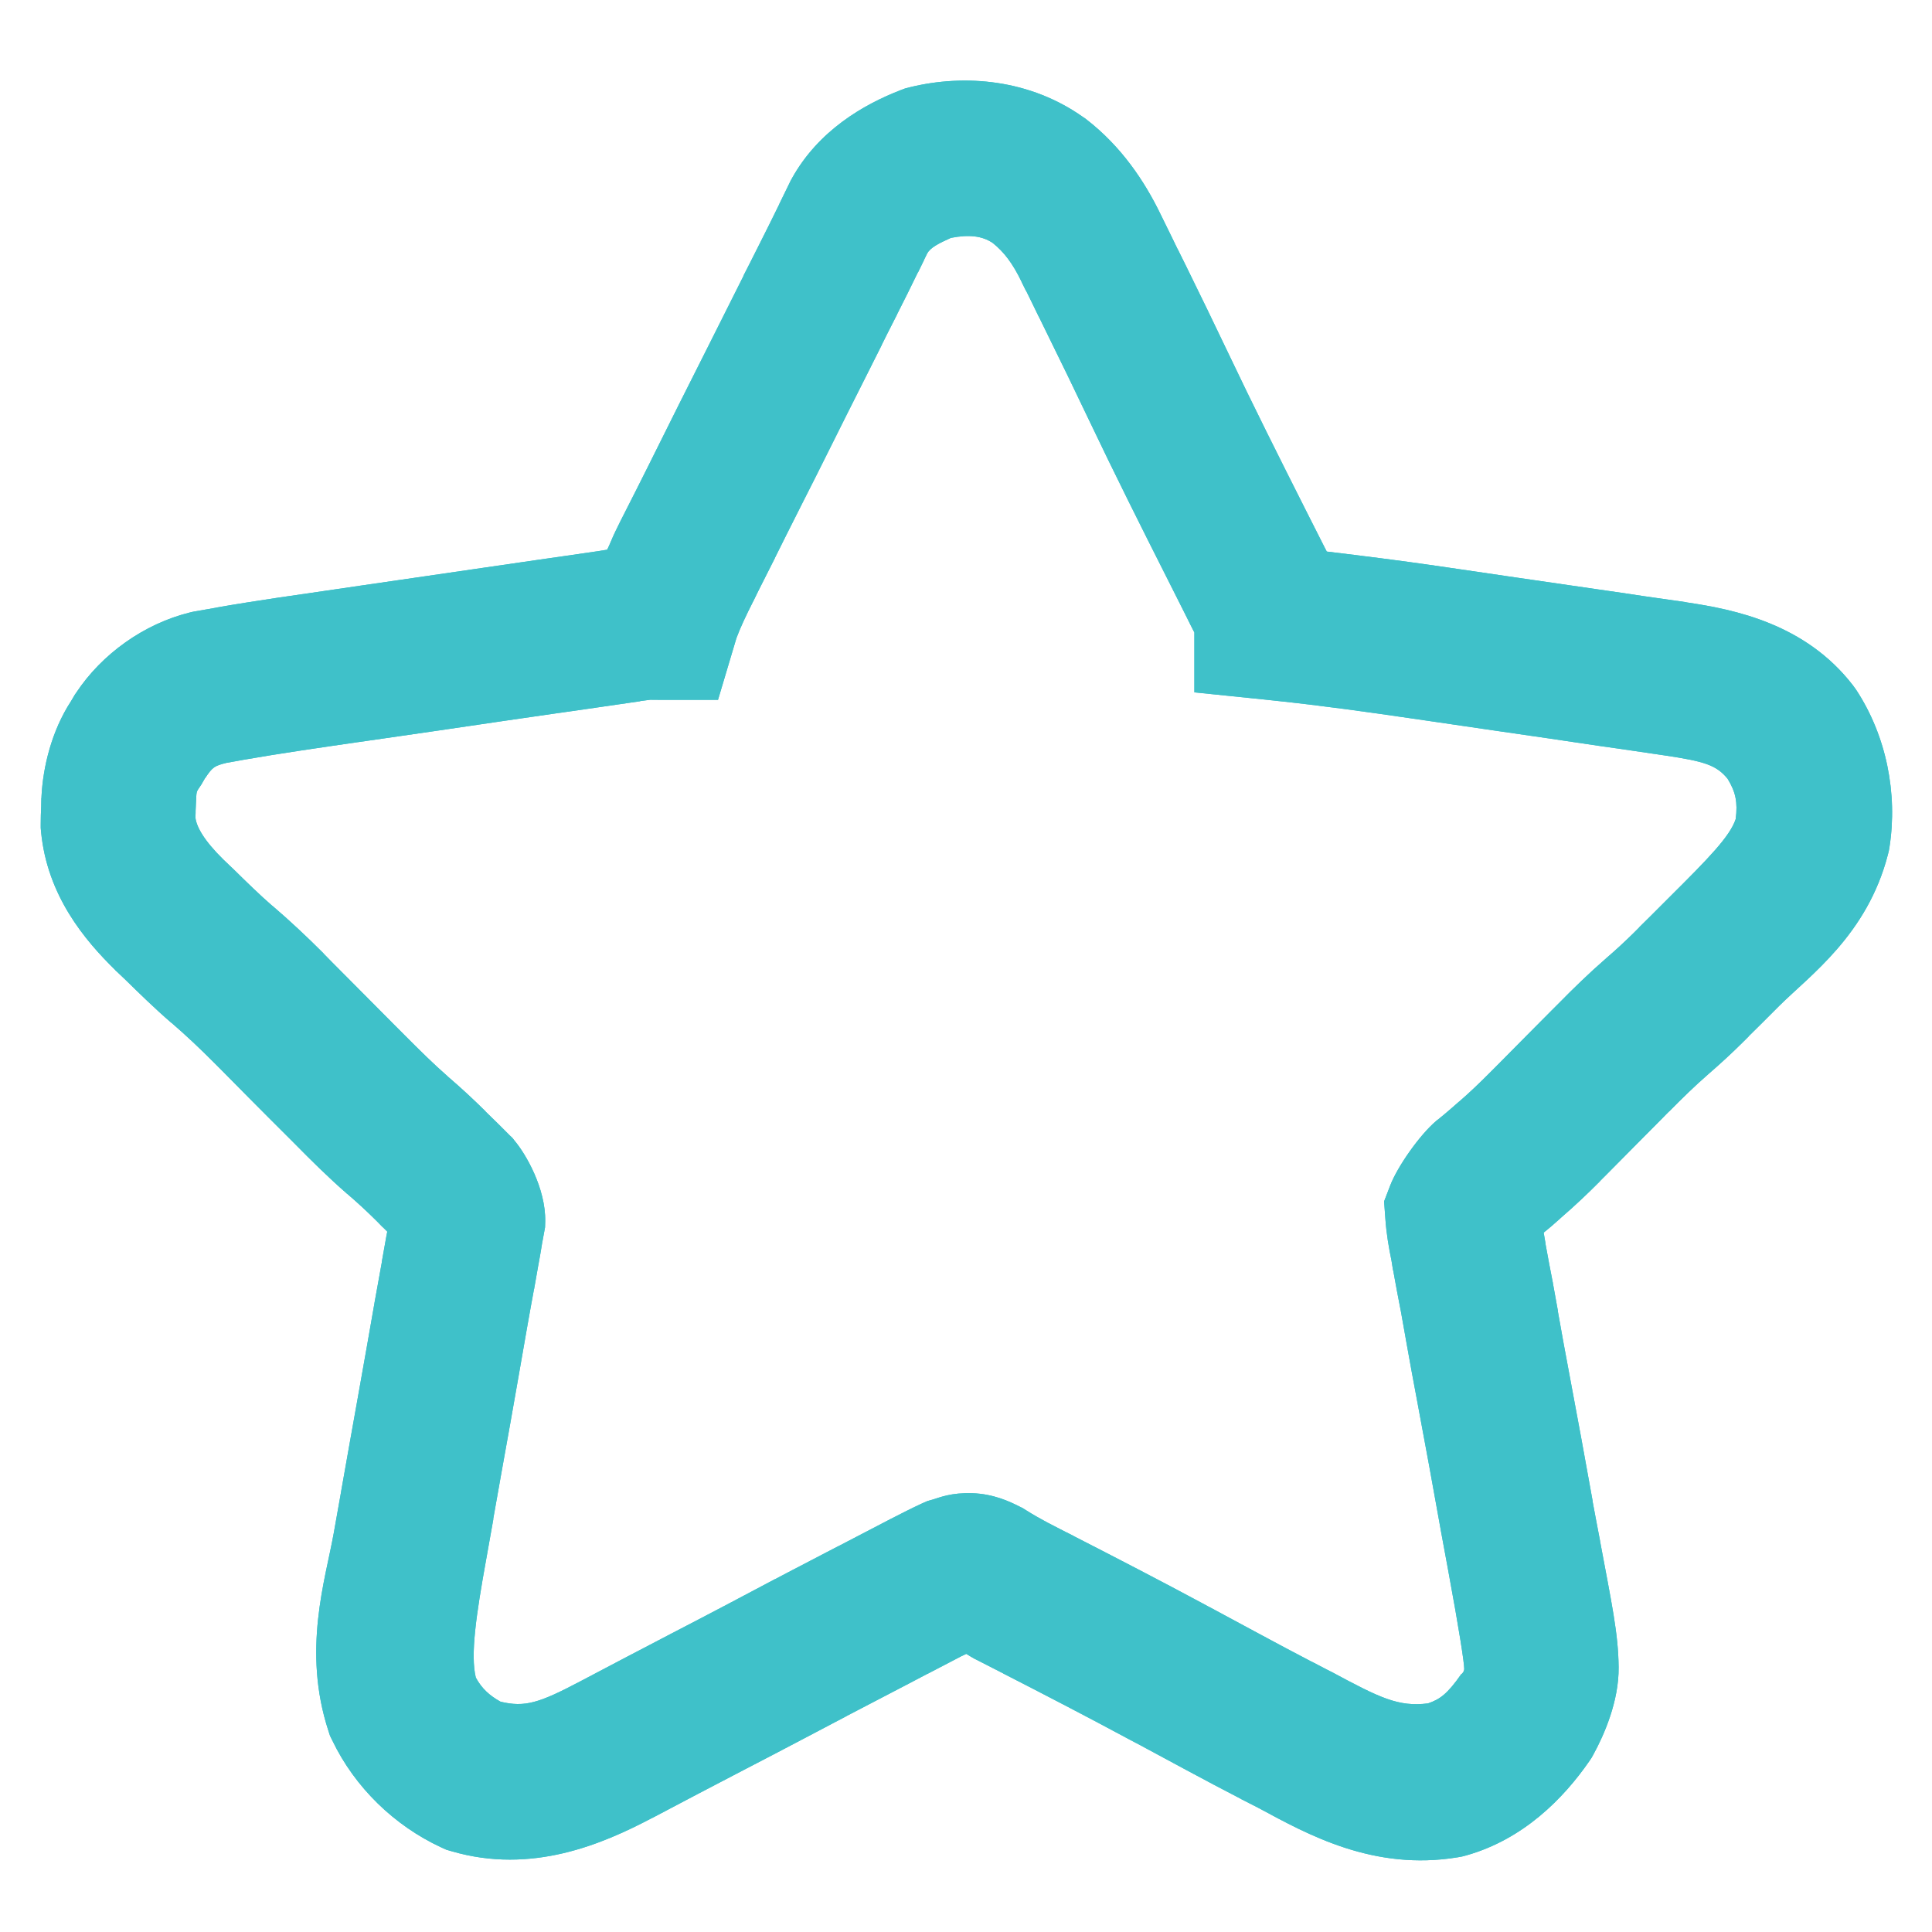 <?xml version="1.0" encoding="UTF-8" standalone="no"?>
<svg
   width="25"
   height="25"
   viewBox="0 0 25 25"
   fill="none"
   version="1.1"
   id="svg2"
   sodipodi:docname="star-outline.svg"
   inkscape:version="1.3.2 (091e20e, 2023-11-25, custom)"
   xmlns:inkscape="http://www.inkscape.org/namespaces/inkscape"
   xmlns:sodipodi="http://sodipodi.sourceforge.net/DTD/sodipodi-0.dtd"
   xmlns="http://www.w3.org/2000/svg"
   xmlns:svg="http://www.w3.org/2000/svg">
  <defs
     id="defs2" />
  <sodipodi:namedview
     id="namedview2"
     pagecolor="#ffffff"
     bordercolor="#cccccc"
     borderopacity="1"
     inkscape:showpageshadow="0"
     inkscape:pageopacity="1"
     inkscape:pagecheckerboard="0"
     inkscape:deskcolor="#d1d1d1"
     inkscape:zoom="47.24"
     inkscape:cx="12.489416"
     inkscape:cy="12.5"
     inkscape:window-width="3440"
     inkscape:window-height="1377"
     inkscape:window-x="-8"
     inkscape:window-y="-8"
     inkscape:window-maximized="1"
     inkscape:current-layer="svg2" />
  <mask
     id="path-1-inside-1_1719_1045"
     fill="white">
    <path
       d="M13.44 2.332C13.745 2.567 13.953 2.868 14.118 3.211C14.136 3.246 14.154 3.282 14.172 3.319C14.229 3.433 14.285 3.548 14.341 3.662C14.377 3.736 14.413 3.809 14.45 3.883C14.632 4.252 14.811 4.623 14.988 4.995C15.317 5.686 15.66 6.37 16.005 7.054C16.08 7.202 16.154 7.35 16.229 7.498C16.252 7.543 16.274 7.588 16.298 7.634C16.319 7.676 16.34 7.717 16.361 7.76C16.379 7.796 16.398 7.832 16.416 7.87C16.455 7.959 16.455 7.959 16.455 8.057C16.532 8.065 16.532 8.065 16.609 8.073C17.218 8.137 17.824 8.221 18.43 8.31C18.533 8.325 18.636 8.34 18.738 8.355C18.952 8.386 19.166 8.417 19.379 8.448C19.652 8.488 19.925 8.528 20.198 8.568C20.409 8.598 20.621 8.629 20.832 8.66C20.933 8.675 21.034 8.689 21.134 8.704C21.275 8.724 21.415 8.745 21.556 8.766C21.617 8.775 21.617 8.775 21.679 8.784C22.264 8.87 22.8 8.982 23.182 9.478C23.452 9.889 23.537 10.32 23.461 10.809C23.299 11.442 22.769 11.859 22.319 12.307C22.238 12.387 22.158 12.468 22.078 12.548C22.026 12.601 21.973 12.653 21.921 12.705C21.898 12.729 21.874 12.752 21.85 12.776C21.718 12.908 21.581 13.033 21.44 13.155C21.246 13.323 21.065 13.5 20.885 13.683C20.853 13.715 20.821 13.747 20.788 13.78C20.686 13.883 20.585 13.985 20.484 14.087C20.35 14.222 20.216 14.357 20.082 14.491C20.053 14.522 20.023 14.552 19.992 14.583C19.844 14.732 19.693 14.875 19.534 15.012C19.503 15.039 19.473 15.066 19.442 15.094C19.373 15.154 19.302 15.213 19.23 15.269C19.02 15.447 19.02 15.447 18.925 15.697C18.935 15.838 18.958 15.971 18.986 16.11C19 16.188 19 16.188 19.014 16.267C19.044 16.439 19.077 16.61 19.11 16.782C19.132 16.901 19.153 17.022 19.174 17.142C19.225 17.426 19.277 17.71 19.331 17.993C19.431 18.529 19.528 19.066 19.624 19.602C19.656 19.777 19.689 19.952 19.722 20.127C20.018 21.721 20.018 21.721 19.743 22.221C19.471 22.614 19.169 22.915 18.701 23.047C17.944 23.173 17.399 22.86 16.748 22.51C16.672 22.47 16.595 22.431 16.518 22.391C16.285 22.27 16.052 22.146 15.821 22.022C15.605 21.906 15.389 21.79 15.174 21.674C15.145 21.658 15.117 21.643 15.088 21.627C14.541 21.334 13.991 21.048 13.439 20.766C13.393 20.742 13.393 20.742 13.346 20.718C13.26 20.674 13.173 20.63 13.087 20.586C12.968 20.523 12.855 20.456 12.741 20.385C12.569 20.298 12.534 20.308 12.354 20.361C12.23 20.419 12.11 20.478 11.989 20.541C11.954 20.559 11.919 20.578 11.883 20.596C11.769 20.655 11.655 20.714 11.542 20.773C11.464 20.814 11.385 20.855 11.307 20.895C11.086 21.01 10.865 21.125 10.645 21.24C10.594 21.267 10.544 21.293 10.492 21.32C10.306 21.418 10.12 21.515 9.935 21.614C9.676 21.751 9.416 21.886 9.156 22.022C8.761 22.227 8.367 22.434 7.973 22.642C7.368 22.961 6.822 23.199 6.128 22.997C5.707 22.802 5.401 22.508 5.201 22.089C4.984 21.425 5.182 20.683 5.302 20.019C5.334 19.84 5.366 19.662 5.397 19.484C5.469 19.073 5.541 18.664 5.614 18.254C5.687 17.846 5.759 17.439 5.83 17.031C5.861 16.855 5.893 16.679 5.925 16.504C5.943 16.396 5.962 16.289 5.981 16.182C5.99 16.133 5.999 16.084 6.008 16.034C6.016 15.989 6.024 15.944 6.032 15.898C6.038 15.859 6.045 15.821 6.053 15.781C6.056 15.621 5.995 15.523 5.894 15.404C5.871 15.38 5.847 15.357 5.823 15.333C5.796 15.306 5.77 15.28 5.742 15.252C5.701 15.212 5.701 15.212 5.658 15.17C5.632 15.144 5.605 15.117 5.578 15.09C5.437 14.95 5.293 14.817 5.142 14.688C4.926 14.5 4.724 14.3 4.523 14.096C4.486 14.058 4.448 14.021 4.409 13.982C4.25 13.822 4.092 13.662 3.933 13.502C3.817 13.385 3.7 13.267 3.583 13.15C3.548 13.114 3.513 13.079 3.476 13.042C3.281 12.846 3.08 12.659 2.871 12.478C2.678 12.311 2.496 12.132 2.314 11.954C2.254 11.897 2.254 11.897 2.192 11.839C1.864 11.517 1.572 11.139 1.527 10.665C1.527 10.598 1.529 10.531 1.532 10.465C1.534 10.411 1.534 10.411 1.535 10.357C1.549 10.073 1.604 9.856 1.758 9.619C1.778 9.585 1.798 9.552 1.819 9.517C2.033 9.192 2.318 8.99 2.696 8.897C2.784 8.881 2.784 8.881 2.874 8.865C2.908 8.859 2.941 8.853 2.975 8.847C3.479 8.759 3.985 8.688 4.49 8.615C4.601 8.598 4.713 8.582 4.824 8.566C5.055 8.532 5.286 8.499 5.518 8.465C5.814 8.422 6.111 8.379 6.407 8.336C6.636 8.302 6.865 8.269 7.094 8.236C7.203 8.22 7.312 8.204 7.422 8.188C7.574 8.166 7.726 8.144 7.878 8.122C7.924 8.115 7.969 8.108 8.015 8.102C8.057 8.096 8.098 8.09 8.141 8.084C8.177 8.078 8.213 8.073 8.25 8.068C8.35 8.057 8.35 8.057 8.545 8.057C8.557 8.017 8.569 7.978 8.581 7.938C8.657 7.725 8.754 7.529 8.856 7.327C8.877 7.285 8.898 7.242 8.921 7.197C8.991 7.056 9.062 6.914 9.133 6.773C9.183 6.674 9.233 6.575 9.282 6.476C9.412 6.216 9.543 5.956 9.674 5.695C9.806 5.432 9.938 5.169 10.07 4.906C10.218 4.609 10.367 4.312 10.516 4.015C10.55 3.948 10.55 3.948 10.585 3.878C10.628 3.792 10.672 3.705 10.716 3.618C10.805 3.44 10.894 3.263 10.98 3.084C11.006 3.032 11.032 2.98 11.058 2.926C11.079 2.883 11.099 2.841 11.12 2.796C11.319 2.439 11.639 2.245 12.012 2.1C12.508 1.978 13.019 2.032 13.44 2.332Z"
       id="path1" />
  </mask>
  <path
     style="color:#000000;fill:#3fc1c9;-inkscape-stroke:none"
     d="m 12.908,1.074 c -0.386,-0.058 -0.776,-0.033 -1.135,0.055 l -0.062,0.016 -0.061,0.023 c -0.474,0.184 -1.059,0.52 -1.404,1.143 l -0.014,0.025 -0.012,0.025 c -0.021,0.044 -0.043,0.087 -0.064,0.131 -0.025,0.052 -0.05,0.103 -0.074,0.152 v 0.002 c -0.083,0.171 -0.171,0.346 -0.26,0.523 -0.044,0.087 -0.088,0.173 -0.131,0.26 -0.035,0.069 -0.036,0.069 -0.07,0.137 h 0.002 C 9.474,3.863 9.324,4.16 9.176,4.457 9.044,4.72 8.911,4.983 8.779,5.246 8.649,5.506 8.519,5.768 8.389,6.029 8.339,6.128 8.29,6.227 8.24,6.326 8.169,6.467 8.097,6.608 8.025,6.75 8.003,6.794 7.982,6.838 7.961,6.881 7.928,6.947 7.893,7.041 7.857,7.113 l -0.125,0.02 c -0.151,0.022 -0.303,0.044 -0.455,0.066 -0.109,0.016 -0.219,0.031 -0.328,0.047 -0.229,0.033 -0.458,0.066 -0.688,0.1 C 5.965,7.389 5.671,7.432 5.375,7.475 5.143,7.508 4.911,7.542 4.68,7.576 4.569,7.592 4.457,7.609 4.346,7.625 3.844,7.698 3.327,7.77 2.803,7.861 h -0.002 l -0.002,0.002 c -0.034,0.006 -0.068,0.012 -0.102,0.018 -0.087,0.016 -0.091,0.016 -0.178,0.031 l -0.031,0.006 -0.033,0.008 C 1.865,8.072 1.318,8.461 0.984,8.967 l -0.014,0.02 -0.012,0.02 c -0.014,0.023 -0.026,0.044 -0.039,0.066 C 0.67,9.454 0.556,9.922 0.537,10.307 v 0.012 l -0.002,0.01 c -0.002,0.054 -4.1313e-4,0.054 -0.002,0.107 -0.004,0.078 -0.006,0.155 -0.006,0.232 v 0.045 l 0.004,0.045 c 0.078,0.831 0.565,1.407 0.961,1.795 l 0.006,0.008 0.008,0.006 c 0.061,0.058 0.061,0.059 0.121,0.115 0.178,0.174 0.369,0.362 0.59,0.553 h 0.002 c 0.19,0.164 0.37,0.334 0.549,0.514 0.036,0.036 0.071,0.071 0.105,0.105 l 0.002,0.002 c 0.117,0.117 0.232,0.235 0.348,0.352 0.158,0.16 0.319,0.32 0.479,0.48 0.038,0.039 0.076,0.076 0.113,0.113 0.205,0.208 0.423,0.425 0.67,0.641 l 0.004,0.004 0.004,0.002 c 0.131,0.112 0.257,0.229 0.383,0.354 0.025,0.025 0.05,0.052 0.076,0.078 l 0.004,0.002 0.004,0.004 c 0.026,0.025 0.037,0.037 0.051,0.051 -0.004,0.022 -0.008,0.043 -0.012,0.064 l -0.002,0.006 v 0.004 c -0.019,0.107 -0.038,0.213 -0.057,0.32 l 0.002,-0.004 c -0.032,0.176 -0.064,0.353 -0.096,0.531 v 0.002 c -0.071,0.406 -0.142,0.812 -0.215,1.219 -0.073,0.41 -0.147,0.821 -0.219,1.232 v 0.002 c -0.031,0.178 -0.062,0.354 -0.094,0.529 C 4.21,20.445 3.909,21.355 4.25,22.398 l 0.02,0.062 0.029,0.059 c 0.293,0.612 0.807,1.106 1.408,1.385 l 0.068,0.031 0.072,0.021 c 1.032,0.301 1.948,-0.092 2.592,-0.432 h 0.002 c 0.391,-0.207 0.782,-0.412 1.176,-0.617 0.26,-0.135 0.522,-0.271 0.785,-0.41 0.183,-0.097 0.369,-0.194 0.553,-0.291 l 0.002,-0.002 c 0.052,-0.027 0.101,-0.052 0.15,-0.078 0.22,-0.115 0.441,-0.23 0.66,-0.344 0.078,-0.04 0.155,-0.082 0.234,-0.123 h 0.002 c 0.113,-0.059 0.226,-0.118 0.338,-0.176 0.035,-0.018 0.07,-0.037 0.105,-0.055 l 0.004,-0.002 h 0.002 c 0.017,-0.009 0.034,-0.017 0.051,-0.025 0.039,0.022 0.075,0.047 0.115,0.068 l 0.006,0.002 0.008,0.004 c 0.086,0.044 0.171,0.087 0.256,0.131 0.047,0.024 0.046,0.023 0.092,0.047 l 0.002,0.002 c 0.549,0.281 1.092,0.563 1.629,0.852 0.032,0.017 0.061,0.032 0.088,0.047 h 0.002 c 0.215,0.116 0.431,0.232 0.646,0.348 0.233,0.125 0.47,0.252 0.713,0.377 v 0.002 h 0.002 c 0.076,0.039 0.15,0.077 0.225,0.115 0.636,0.343 1.487,0.818 2.578,0.637 l 0.055,-0.01 0.053,-0.014 c 0.741,-0.209 1.259,-0.738 1.592,-1.219 l 0.029,-0.043 0.025,-0.045 c 0.137,-0.25 0.331,-0.689 0.326,-1.129 -0.004,-0.44 -0.092,-0.832 -0.24,-1.629 v -0.002 -0.002 c -0.033,-0.175 -0.067,-0.347 -0.098,-0.518 l 0.002,0.002 c -0.096,-0.537 -0.195,-1.076 -0.297,-1.617 -0.053,-0.281 -0.105,-0.562 -0.154,-0.842 l 0.002,0.002 c -0.021,-0.122 -0.045,-0.244 -0.066,-0.365 v -0.006 l -0.002,-0.006 c -0.033,-0.172 -0.066,-0.338 -0.094,-0.498 l 0.002,0.004 c -0.013,-0.074 -0.015,-0.084 -0.025,-0.146 0.042,-0.035 0.085,-0.068 0.125,-0.104 l 0.002,-0.002 0.004,-0.004 c 0.028,-0.025 0.055,-0.049 0.082,-0.072 l 0.008,-0.008 c 0.18,-0.155 0.347,-0.313 0.506,-0.473 l 0.002,-0.002 v -0.002 c 0.03,-0.03 0.059,-0.059 0.088,-0.088 l 0.004,-0.004 c 0.133,-0.134 0.266,-0.268 0.398,-0.402 0.101,-0.102 0.202,-0.204 0.303,-0.305 l 0.002,-0.002 c 0.033,-0.033 0.064,-0.066 0.096,-0.098 h 0.002 l 0.002,-0.002 c 0.171,-0.173 0.333,-0.331 0.496,-0.473 l 0.002,-0.002 c 0.156,-0.135 0.309,-0.275 0.459,-0.424 l 0.002,-0.004 0.004,-0.002 c 0.022,-0.022 0.044,-0.044 0.066,-0.066 l 0.002,-0.004 c 0.052,-0.052 0.105,-0.103 0.156,-0.154 v -0.002 h 0.002 c 0.08,-0.08 0.159,-0.16 0.238,-0.238 0.392,-0.39 1.138,-0.92 1.404,-1.957 l 0.012,-0.049 0.008,-0.047 c 0.107,-0.688 -0.038,-1.436 -0.432,-2.035 l -0.021,-0.029 -0.021,-0.029 C 23.362,8.072 22.447,7.887 21.826,7.795 h -0.002 l -0.002,-0.002 c -0.061,-0.009 -0.065,-0.01 -0.121,-0.018 h -0.004 C 21.558,7.755 21.418,7.735 21.277,7.715 21.177,7.7 21.077,7.685 20.977,7.67 20.765,7.639 20.554,7.609 20.342,7.578 20.069,7.539 19.796,7.499 19.523,7.459 19.31,7.428 19.097,7.396 18.883,7.365 18.78,7.35 18.677,7.335 18.574,7.32 18.112,7.253 17.641,7.194 17.168,7.137 c -0.015,-0.029 -0.03,-0.059 -0.045,-0.088 l -0.002,-0.004 C 17.047,6.898 16.973,6.751 16.898,6.604 16.554,5.922 16.214,5.244 15.891,4.564 15.712,4.189 15.531,3.814 15.346,3.439 15.311,3.369 15.276,3.297 15.24,3.225 l -0.004,-0.006 C 15.181,3.106 15.126,2.991 15.068,2.875 c -0.017,-0.034 -0.032,-0.066 -0.049,-0.1 -0.208,-0.43 -0.51,-0.883 -0.969,-1.236 l -0.016,-0.012 -0.016,-0.01 C 13.676,1.274 13.294,1.132 12.908,1.074 Z M 12.305,3.078 c 0.228,-0.044 0.401,-0.029 0.541,0.066 0.142,0.114 0.255,0.257 0.373,0.502 l 0.002,0.006 0.002,0.004 c 0.017,0.035 0.035,0.071 0.053,0.107 h 0.002 c 0.055,0.11 0.108,0.222 0.164,0.336 l 0.002,0.004 0.002,0.002 c 0.036,0.073 0.073,0.148 0.109,0.223 0.179,0.363 0.356,0.728 0.531,1.096 0.335,0.704 0.681,1.395 1.027,2.08 0.074,0.147 0.148,0.295 0.223,0.443 v 0.002 l 0.002,0.002 c 0.023,0.045 0.045,0.09 0.068,0.137 0.016,0.033 0.033,0.064 0.049,0.096 v 0.775 l 0.898,0.092 c 0.075,0.008 0.076,0.008 0.15,0.016 0.588,0.062 1.18,0.144 1.781,0.232 0.103,0.015 0.206,0.03 0.309,0.045 0.213,0.031 0.427,0.063 0.641,0.094 0.273,0.04 0.547,0.08 0.82,0.119 0.211,0.031 0.422,0.063 0.633,0.094 0.101,0.015 0.202,0.028 0.303,0.043 0.14,0.02 0.28,0.042 0.42,0.062 h 0.002 c 0.059,0.009 0.064,0.009 0.121,0.018 0.528,0.078 0.677,0.127 0.822,0.303 0.106,0.173 0.132,0.306 0.105,0.521 -0.074,0.226 -0.357,0.513 -0.848,1.002 -0.082,0.082 -0.163,0.163 -0.244,0.244 -0.052,0.052 -0.104,0.102 -0.154,0.152 l -0.002,0.002 V 12 c -0.023,0.023 -0.047,0.047 -0.072,0.072 -0.113,0.111 -0.229,0.219 -0.354,0.326 h -0.002 v 0.002 c -0.223,0.194 -0.423,0.389 -0.611,0.58 -0.031,0.032 -0.062,0.062 -0.094,0.094 h -0.002 v 0.002 c -0.102,0.103 -0.203,0.204 -0.305,0.307 -0.133,0.134 -0.267,0.27 -0.4,0.404 h -0.002 v 0.002 c -0.03,0.03 -0.061,0.061 -0.092,0.092 -0.133,0.134 -0.264,0.259 -0.398,0.375 l -0.004,0.002 -0.004,0.004 c -0.031,0.028 -0.063,0.054 -0.094,0.082 -0.056,0.048 -0.111,0.096 -0.168,0.141 l -0.014,0.01 -0.014,0.012 c -0.21,0.178 -0.499,0.587 -0.594,0.836 l -0.078,0.203 0.016,0.219 c 0.014,0.206 0.047,0.388 0.08,0.549 0.007,0.041 0.009,0.062 0.02,0.125 h 0.002 v 0.002 c 0.032,0.184 0.067,0.362 0.1,0.533 0.021,0.114 0.041,0.228 0.061,0.342 v 0.002 c 0.051,0.288 0.104,0.575 0.158,0.861 0.1,0.531 0.197,1.065 0.293,1.602 v 0.002 c 0.033,0.179 0.065,0.356 0.098,0.531 0.147,0.795 0.208,1.198 0.209,1.281 3.82e-4,0.038 -0.037,0.074 -0.037,0.066 -0.182,0.261 -0.278,0.328 -0.432,0.381 -0.383,0.048 -0.622,-0.071 -1.256,-0.412 l -0.006,-0.002 -0.008,-0.004 c -0.078,-0.041 -0.155,-0.081 -0.232,-0.121 h -0.002 c -0.224,-0.116 -0.449,-0.237 -0.68,-0.361 -0.215,-0.116 -0.431,-0.232 -0.646,-0.348 h -0.002 c -0.029,-0.016 -0.056,-0.031 -0.082,-0.045 h -0.002 l -0.002,-0.002 c -0.554,-0.298 -1.11,-0.585 -1.664,-0.869 l -0.002,-0.002 c -0.043,-0.022 -0.046,-0.023 -0.092,-0.047 h -0.002 c -0.082,-0.042 -0.164,-0.085 -0.246,-0.127 -0.094,-0.05 -0.185,-0.102 -0.281,-0.162 l -0.039,-0.025 -0.043,-0.021 c -0.124,-0.063 -0.335,-0.163 -0.609,-0.172 -0.275,-0.009 -0.421,0.055 -0.512,0.082 L 12,19.424 l -0.066,0.029 c -0.136,0.063 -0.269,0.13 -0.402,0.199 -4.94e-4,2.55e-4 -0.002,-2.55e-4 -0.002,0 l -0.006,0.004 c -0.033,0.017 -0.067,0.035 -0.102,0.053 -0.116,0.06 -0.228,0.119 -0.342,0.178 -0.077,0.04 -0.154,0.081 -0.232,0.121 h -0.002 c -0.222,0.115 -0.443,0.23 -0.664,0.346 -0.051,0.027 -0.102,0.054 -0.152,0.08 h -0.002 c -0.187,0.098 -0.373,0.198 -0.561,0.297 -0.255,0.135 -0.513,0.269 -0.773,0.404 -0.396,0.206 -0.792,0.414 -1.188,0.623 -0.531,0.28 -0.715,0.337 -1.029,0.262 -0.142,-0.079 -0.243,-0.17 -0.32,-0.312 -0.072,-0.295 0.006,-0.819 0.131,-1.512 0.033,-0.181 0.064,-0.36 0.096,-0.539 h -0.002 c 0.071,-0.408 0.146,-0.817 0.219,-1.227 0.073,-0.408 0.143,-0.817 0.215,-1.227 0.03,-0.173 0.062,-0.346 0.094,-0.521 l 0.002,-0.002 v -0.004 c 0.018,-0.104 0.036,-0.208 0.055,-0.312 l 0.002,-0.01 c 0.008,-0.046 0.017,-0.091 0.025,-0.139 v -0.006 l 0.002,-0.006 c 0.007,-0.042 0.014,-0.085 0.021,-0.129 l 0.002,-0.008 c 0.006,-0.036 0.013,-0.072 0.02,-0.109 l 0.014,-0.076 0.002,-0.076 C 7.063,15.379 6.804,14.932 6.658,14.76 l -0.027,-0.035 -0.033,-0.031 c -0.023,-0.023 -0.045,-0.045 -0.068,-0.068 l -0.002,-0.002 c -0.027,-0.027 -0.052,-0.052 -0.078,-0.078 l -0.004,-0.004 -0.004,-0.004 c -0.038,-0.037 -0.044,-0.043 -0.076,-0.074 l -0.008,-0.008 c -0.023,-0.023 -0.049,-0.047 -0.074,-0.072 v -0.002 l -0.002,-0.002 C 6.127,14.226 5.967,14.078 5.799,13.934 l -0.006,-0.006 C 5.611,13.769 5.429,13.589 5.234,13.393 h -0.002 v -0.002 c -0.038,-0.038 -0.075,-0.075 -0.113,-0.113 l -0.002,-0.002 C 4.96,13.117 4.801,12.958 4.643,12.799 4.525,12.681 4.408,12.563 4.291,12.445 4.257,12.411 4.223,12.375 4.188,12.34 l -0.002,-0.002 v -0.002 C 3.973,12.123 3.755,11.918 3.525,11.721 h -0.002 C 3.363,11.582 3.195,11.418 3.012,11.238 l -0.006,-0.006 L 3,11.227 C 2.947,11.176 2.936,11.166 2.893,11.125 l -0.002,-0.002 C 2.637,10.874 2.543,10.697 2.529,10.582 c 5.986e-4,-0.022 8.229e-4,-0.043 0.002,-0.064 v -0.012 -0.012 c 0.001,-0.044 0.003,-0.057 0.004,-0.088 0.009,-0.182 8.069e-4,-0.149 0.061,-0.24 l 0.012,-0.018 0.01,-0.018 c 0.012,-0.021 0.024,-0.043 0.037,-0.064 1.675e-4,-2.81e-4 0.002,2.82e-4 0.002,0 0.092,-0.139 0.117,-0.156 0.275,-0.195 0.032,-0.006 0.059,-0.011 0.119,-0.021 0.032,-0.006 0.064,-0.012 0.098,-0.018 0.481,-0.084 0.976,-0.155 1.484,-0.229 h 0.002 C 4.746,9.587 4.858,9.571 4.969,9.555 5.2,9.521 5.429,9.489 5.66,9.455 5.957,9.412 6.254,9.368 6.551,9.324 6.779,9.291 7.008,9.258 7.236,9.225 h 0.002 c 0.11,-0.016 0.218,-0.031 0.328,-0.047 0.151,-0.022 0.303,-0.044 0.455,-0.066 h 0.002 l 0.135,-0.02 0.125,-0.018 0.002,-0.002 c 0.025,-0.004 0.049,-0.006 0.074,-0.01 0.1,-0.011 -0.01,-0.006 0.186,-0.006 H 9.291 L 9.504,8.342 c 0.008,-0.028 0.017,-0.056 0.025,-0.084 0.051,-0.138 0.123,-0.29 0.219,-0.48 L 9.75,7.775 c 0.021,-0.043 0.042,-0.087 0.064,-0.131 0.07,-0.14 0.142,-0.28 0.213,-0.422 v -0.002 c 0.05,-0.099 0.099,-0.198 0.148,-0.297 0.13,-0.26 0.262,-0.519 0.393,-0.779 0.132,-0.264 0.263,-0.528 0.395,-0.791 0.149,-0.297 0.299,-0.592 0.447,-0.889 v -0.002 c 0.034,-0.068 0.034,-0.068 0.068,-0.137 0.044,-0.087 0.087,-0.172 0.131,-0.258 v -0.002 C 11.699,3.889 11.789,3.707 11.879,3.521 v 0.004 c 0.026,-0.053 0.052,-0.107 0.078,-0.16 v -0.002 l 0.002,-0.004 c 0.012,-0.026 0.026,-0.053 0.039,-0.08 0.041,-0.074 0.146,-0.129 0.307,-0.201 z m 7.557,12.967 v 0.002 l -0.012,0.008 c 0.004,-0.003 0.008,-0.007 0.012,-0.01 z"
     id="path2" />
  <path
     style="color:#000000;fill:#3fc1c9;-inkscape-stroke:none"
     d="m 12.908,1.074 c -0.386,-0.058 -0.776,-0.033 -1.135,0.055 l -0.062,0.016 -0.061,0.023 c -0.474,0.184 -1.059,0.52 -1.404,1.143 l -0.014,0.025 -0.012,0.025 c -0.021,0.044 -0.043,0.087 -0.064,0.131 -0.025,0.052 -0.05,0.103 -0.074,0.152 v 0.002 c -0.083,0.171 -0.171,0.346 -0.26,0.523 -0.044,0.087 -0.088,0.173 -0.131,0.26 -0.035,0.069 -0.036,0.069 -0.07,0.137 h 0.002 C 9.474,3.863 9.324,4.16 9.176,4.457 9.044,4.72 8.911,4.983 8.779,5.246 8.649,5.506 8.519,5.768 8.389,6.029 8.339,6.128 8.29,6.227 8.24,6.326 8.169,6.467 8.097,6.608 8.025,6.75 8.003,6.794 7.982,6.838 7.961,6.881 7.928,6.947 7.893,7.041 7.857,7.113 l -0.125,0.02 c -0.151,0.022 -0.303,0.044 -0.455,0.066 -0.109,0.016 -0.219,0.031 -0.328,0.047 -0.229,0.033 -0.458,0.066 -0.688,0.1 C 5.965,7.389 5.671,7.432 5.375,7.475 5.143,7.508 4.911,7.542 4.68,7.576 4.569,7.592 4.457,7.609 4.346,7.625 3.844,7.698 3.327,7.77 2.803,7.861 h -0.002 l -0.002,0.002 c -0.034,0.006 -0.068,0.012 -0.102,0.018 -0.087,0.016 -0.091,0.016 -0.178,0.031 l -0.031,0.006 -0.033,0.008 C 1.865,8.072 1.318,8.461 0.984,8.967 l -0.014,0.02 -0.012,0.02 c -0.014,0.023 -0.026,0.044 -0.039,0.066 C 0.67,9.454 0.556,9.922 0.537,10.307 v 0.012 l -0.002,0.01 c -0.002,0.054 -4.1313e-4,0.054 -0.002,0.107 -0.004,0.078 -0.006,0.155 -0.006,0.232 v 0.045 l 0.004,0.045 c 0.078,0.831 0.565,1.407 0.961,1.795 l 0.006,0.008 0.008,0.006 c 0.061,0.058 0.061,0.059 0.121,0.115 0.178,0.174 0.369,0.362 0.59,0.553 h 0.002 c 0.19,0.164 0.37,0.334 0.549,0.514 0.036,0.036 0.071,0.071 0.105,0.105 l 0.002,0.002 c 0.117,0.117 0.232,0.235 0.348,0.352 0.158,0.16 0.319,0.32 0.479,0.48 0.038,0.039 0.076,0.076 0.113,0.113 0.205,0.208 0.423,0.425 0.67,0.641 l 0.004,0.004 0.004,0.002 c 0.131,0.112 0.257,0.229 0.383,0.354 0.025,0.025 0.05,0.052 0.076,0.078 l 0.004,0.002 0.004,0.004 c 0.026,0.025 0.037,0.037 0.051,0.051 -0.004,0.022 -0.008,0.043 -0.012,0.064 l -0.002,0.006 v 0.004 c -0.019,0.107 -0.038,0.213 -0.057,0.32 l 0.002,-0.004 c -0.032,0.176 -0.064,0.353 -0.096,0.531 v 0.002 c -0.071,0.406 -0.142,0.812 -0.215,1.219 -0.073,0.41 -0.147,0.821 -0.219,1.232 v 0.002 c -0.031,0.178 -0.062,0.354 -0.094,0.529 C 4.21,20.445 3.909,21.355 4.25,22.398 l 0.02,0.062 0.029,0.059 c 0.293,0.612 0.807,1.106 1.408,1.385 l 0.068,0.031 0.072,0.021 c 1.032,0.301 1.948,-0.092 2.592,-0.432 h 0.002 c 0.391,-0.207 0.782,-0.412 1.176,-0.617 0.26,-0.135 0.522,-0.271 0.785,-0.41 0.183,-0.097 0.369,-0.194 0.553,-0.291 l 0.002,-0.002 c 0.052,-0.027 0.101,-0.052 0.15,-0.078 0.22,-0.115 0.441,-0.23 0.66,-0.344 0.078,-0.04 0.155,-0.082 0.234,-0.123 h 0.002 c 0.113,-0.059 0.226,-0.118 0.338,-0.176 0.035,-0.018 0.07,-0.037 0.105,-0.055 l 0.004,-0.002 h 0.002 c 0.017,-0.009 0.034,-0.017 0.051,-0.025 0.039,0.022 0.075,0.047 0.115,0.068 l 0.006,0.002 0.008,0.004 c 0.086,0.044 0.171,0.087 0.256,0.131 0.047,0.024 0.046,0.023 0.092,0.047 l 0.002,0.002 c 0.549,0.281 1.092,0.563 1.629,0.852 0.032,0.017 0.061,0.032 0.088,0.047 h 0.002 c 0.215,0.116 0.431,0.232 0.646,0.348 0.233,0.125 0.47,0.252 0.713,0.377 v 0.002 h 0.002 c 0.076,0.039 0.15,0.077 0.225,0.115 0.636,0.343 1.487,0.818 2.578,0.637 l 0.055,-0.01 0.053,-0.014 c 0.741,-0.209 1.259,-0.738 1.592,-1.219 l 0.029,-0.043 0.025,-0.045 c 0.137,-0.25 0.331,-0.689 0.326,-1.129 -0.004,-0.44 -0.092,-0.832 -0.24,-1.629 v -0.002 -0.002 c -0.033,-0.175 -0.067,-0.347 -0.098,-0.518 l 0.002,0.002 c -0.096,-0.537 -0.195,-1.076 -0.297,-1.617 -0.053,-0.281 -0.105,-0.562 -0.154,-0.842 l 0.002,0.002 c -0.021,-0.122 -0.045,-0.244 -0.066,-0.365 v -0.006 l -0.002,-0.006 c -0.033,-0.172 -0.066,-0.338 -0.094,-0.498 l 0.002,0.004 c -0.013,-0.074 -0.015,-0.084 -0.025,-0.146 0.042,-0.035 0.085,-0.068 0.125,-0.104 l 0.002,-0.002 0.004,-0.004 c 0.028,-0.025 0.055,-0.049 0.082,-0.072 l 0.008,-0.008 c 0.18,-0.155 0.347,-0.313 0.506,-0.473 l 0.002,-0.002 v -0.002 c 0.03,-0.03 0.059,-0.059 0.088,-0.088 l 0.004,-0.004 c 0.133,-0.134 0.266,-0.268 0.398,-0.402 0.101,-0.102 0.202,-0.204 0.303,-0.305 l 0.002,-0.002 c 0.033,-0.033 0.064,-0.066 0.096,-0.098 h 0.002 l 0.002,-0.002 c 0.171,-0.173 0.333,-0.331 0.496,-0.473 l 0.002,-0.002 c 0.156,-0.135 0.309,-0.275 0.459,-0.424 l 0.002,-0.004 0.004,-0.002 c 0.022,-0.022 0.044,-0.044 0.066,-0.066 l 0.002,-0.004 c 0.052,-0.052 0.105,-0.103 0.156,-0.154 v -0.002 h 0.002 c 0.08,-0.08 0.159,-0.16 0.238,-0.238 0.392,-0.39 1.138,-0.92 1.404,-1.957 l 0.012,-0.049 0.008,-0.047 c 0.107,-0.688 -0.038,-1.436 -0.432,-2.035 l -0.021,-0.029 -0.021,-0.029 C 23.362,8.072 22.447,7.887 21.826,7.795 h -0.002 l -0.002,-0.002 c -0.061,-0.009 -0.065,-0.01 -0.121,-0.018 h -0.004 C 21.558,7.755 21.418,7.735 21.277,7.715 21.177,7.7 21.077,7.685 20.977,7.67 20.765,7.639 20.554,7.609 20.342,7.578 20.069,7.539 19.796,7.499 19.523,7.459 19.31,7.428 19.097,7.396 18.883,7.365 18.78,7.35 18.677,7.335 18.574,7.32 18.112,7.253 17.641,7.194 17.168,7.137 c -0.015,-0.029 -0.03,-0.059 -0.045,-0.088 l -0.002,-0.004 C 17.047,6.898 16.973,6.751 16.898,6.604 16.554,5.922 16.214,5.244 15.891,4.564 15.712,4.189 15.531,3.814 15.346,3.439 15.311,3.369 15.276,3.297 15.24,3.225 l -0.004,-0.006 C 15.181,3.106 15.126,2.991 15.068,2.875 c -0.017,-0.034 -0.032,-0.066 -0.049,-0.1 -0.208,-0.43 -0.51,-0.883 -0.969,-1.236 l -0.016,-0.012 -0.016,-0.01 C 13.676,1.274 13.294,1.132 12.908,1.074 Z M 12.305,3.078 c 0.228,-0.044 0.401,-0.029 0.541,0.066 0.142,0.114 0.255,0.257 0.373,0.502 l 0.002,0.006 0.002,0.004 c 0.017,0.035 0.035,0.071 0.053,0.107 h 0.002 c 0.055,0.11 0.108,0.222 0.164,0.336 l 0.002,0.004 0.002,0.002 c 0.036,0.073 0.073,0.148 0.109,0.223 0.179,0.363 0.356,0.728 0.531,1.096 0.335,0.704 0.681,1.395 1.027,2.08 0.074,0.147 0.148,0.295 0.223,0.443 v 0.002 l 0.002,0.002 c 0.023,0.045 0.045,0.09 0.068,0.137 0.016,0.033 0.033,0.064 0.049,0.096 v 0.775 l 0.898,0.092 c 0.075,0.008 0.076,0.008 0.15,0.016 0.588,0.062 1.18,0.144 1.781,0.232 0.103,0.015 0.206,0.03 0.309,0.045 0.213,0.031 0.427,0.063 0.641,0.094 0.273,0.04 0.547,0.08 0.82,0.119 0.211,0.031 0.422,0.063 0.633,0.094 0.101,0.015 0.202,0.028 0.303,0.043 0.14,0.02 0.28,0.042 0.42,0.062 h 0.002 c 0.059,0.009 0.064,0.009 0.121,0.018 0.528,0.078 0.677,0.127 0.822,0.303 0.106,0.173 0.132,0.306 0.105,0.521 -0.074,0.226 -0.357,0.513 -0.848,1.002 -0.082,0.082 -0.163,0.163 -0.244,0.244 -0.052,0.052 -0.104,0.102 -0.154,0.152 l -0.002,0.002 V 12 c -0.023,0.023 -0.047,0.047 -0.072,0.072 -0.113,0.111 -0.229,0.219 -0.354,0.326 h -0.002 v 0.002 c -0.223,0.194 -0.423,0.389 -0.611,0.58 -0.031,0.032 -0.062,0.062 -0.094,0.094 h -0.002 v 0.002 c -0.102,0.103 -0.203,0.204 -0.305,0.307 -0.133,0.134 -0.267,0.27 -0.4,0.404 h -0.002 v 0.002 c -0.03,0.03 -0.061,0.061 -0.092,0.092 -0.133,0.134 -0.264,0.259 -0.398,0.375 l -0.004,0.002 -0.004,0.004 c -0.031,0.028 -0.063,0.054 -0.094,0.082 -0.056,0.048 -0.111,0.096 -0.168,0.141 l -0.014,0.01 -0.014,0.012 c -0.21,0.178 -0.499,0.587 -0.594,0.836 l -0.078,0.203 0.016,0.219 c 0.014,0.206 0.047,0.388 0.08,0.549 0.007,0.041 0.009,0.062 0.02,0.125 h 0.002 v 0.002 c 0.032,0.184 0.067,0.362 0.1,0.533 0.021,0.114 0.041,0.228 0.061,0.342 v 0.002 c 0.051,0.288 0.104,0.575 0.158,0.861 0.1,0.531 0.197,1.065 0.293,1.602 v 0.002 c 0.033,0.179 0.065,0.356 0.098,0.531 0.147,0.795 0.208,1.198 0.209,1.281 3.82e-4,0.038 -0.037,0.074 -0.037,0.066 -0.182,0.261 -0.278,0.328 -0.432,0.381 -0.383,0.048 -0.622,-0.071 -1.256,-0.412 l -0.006,-0.002 -0.008,-0.004 c -0.078,-0.041 -0.155,-0.081 -0.232,-0.121 h -0.002 c -0.224,-0.116 -0.449,-0.237 -0.68,-0.361 -0.215,-0.116 -0.431,-0.232 -0.646,-0.348 h -0.002 c -0.029,-0.016 -0.056,-0.031 -0.082,-0.045 h -0.002 l -0.002,-0.002 c -0.554,-0.298 -1.11,-0.585 -1.664,-0.869 l -0.002,-0.002 c -0.043,-0.022 -0.046,-0.023 -0.092,-0.047 h -0.002 c -0.082,-0.042 -0.164,-0.085 -0.246,-0.127 -0.094,-0.05 -0.185,-0.102 -0.281,-0.162 l -0.039,-0.025 -0.043,-0.021 c -0.124,-0.063 -0.335,-0.163 -0.609,-0.172 -0.275,-0.009 -0.421,0.055 -0.512,0.082 L 12,19.424 l -0.066,0.029 c -0.136,0.063 -0.269,0.13 -0.402,0.199 -4.94e-4,2.55e-4 -0.002,-2.55e-4 -0.002,0 l -0.006,0.004 c -0.033,0.017 -0.067,0.035 -0.102,0.053 -0.116,0.06 -0.228,0.119 -0.342,0.178 -0.077,0.04 -0.154,0.081 -0.232,0.121 h -0.002 c -0.222,0.115 -0.443,0.23 -0.664,0.346 -0.051,0.027 -0.102,0.054 -0.152,0.08 h -0.002 c -0.187,0.098 -0.373,0.198 -0.561,0.297 -0.255,0.135 -0.513,0.269 -0.773,0.404 -0.396,0.206 -0.792,0.414 -1.188,0.623 -0.531,0.28 -0.715,0.337 -1.029,0.262 -0.142,-0.079 -0.243,-0.17 -0.32,-0.312 -0.072,-0.295 0.006,-0.819 0.131,-1.512 0.033,-0.181 0.064,-0.36 0.096,-0.539 h -0.002 c 0.071,-0.408 0.146,-0.817 0.219,-1.227 0.073,-0.408 0.143,-0.817 0.215,-1.227 0.03,-0.173 0.062,-0.346 0.094,-0.521 l 0.002,-0.002 v -0.004 c 0.018,-0.104 0.036,-0.208 0.055,-0.312 l 0.002,-0.01 c 0.008,-0.046 0.017,-0.091 0.025,-0.139 v -0.006 l 0.002,-0.006 c 0.007,-0.042 0.014,-0.085 0.021,-0.129 l 0.002,-0.008 c 0.006,-0.036 0.013,-0.072 0.02,-0.109 l 0.014,-0.076 0.002,-0.076 C 7.063,15.379 6.804,14.932 6.658,14.76 l -0.027,-0.035 -0.033,-0.031 c -0.023,-0.023 -0.045,-0.045 -0.068,-0.068 l -0.002,-0.002 c -0.027,-0.027 -0.052,-0.052 -0.078,-0.078 l -0.004,-0.004 -0.004,-0.004 c -0.038,-0.037 -0.044,-0.043 -0.076,-0.074 l -0.008,-0.008 c -0.023,-0.023 -0.049,-0.047 -0.074,-0.072 v -0.002 l -0.002,-0.002 C 6.127,14.226 5.967,14.078 5.799,13.934 l -0.006,-0.006 C 5.611,13.769 5.429,13.589 5.234,13.393 h -0.002 v -0.002 c -0.038,-0.038 -0.075,-0.075 -0.113,-0.113 l -0.002,-0.002 C 4.96,13.117 4.801,12.958 4.643,12.799 4.525,12.681 4.408,12.563 4.291,12.445 4.257,12.411 4.223,12.375 4.188,12.34 l -0.002,-0.002 v -0.002 C 3.973,12.123 3.755,11.918 3.525,11.721 h -0.002 C 3.363,11.582 3.195,11.418 3.012,11.238 l -0.006,-0.006 L 3,11.227 C 2.947,11.176 2.936,11.166 2.893,11.125 l -0.002,-0.002 C 2.637,10.874 2.543,10.697 2.529,10.582 c 5.986e-4,-0.022 8.229e-4,-0.043 0.002,-0.064 v -0.012 -0.012 c 0.001,-0.044 0.003,-0.057 0.004,-0.088 0.009,-0.182 8.069e-4,-0.149 0.061,-0.24 l 0.012,-0.018 0.01,-0.018 c 0.012,-0.021 0.024,-0.043 0.037,-0.064 1.675e-4,-2.81e-4 0.002,2.82e-4 0.002,0 0.092,-0.139 0.117,-0.156 0.275,-0.195 0.032,-0.006 0.059,-0.011 0.119,-0.021 0.032,-0.006 0.064,-0.012 0.098,-0.018 0.481,-0.084 0.976,-0.155 1.484,-0.229 h 0.002 C 4.746,9.587 4.858,9.571 4.969,9.555 5.2,9.521 5.429,9.489 5.66,9.455 5.957,9.412 6.254,9.368 6.551,9.324 6.779,9.291 7.008,9.258 7.236,9.225 h 0.002 c 0.11,-0.016 0.218,-0.031 0.328,-0.047 0.151,-0.022 0.303,-0.044 0.455,-0.066 h 0.002 l 0.135,-0.02 0.125,-0.018 0.002,-0.002 c 0.025,-0.004 0.049,-0.006 0.074,-0.01 0.1,-0.011 -0.01,-0.006 0.186,-0.006 H 9.291 L 9.504,8.342 c 0.008,-0.028 0.017,-0.056 0.025,-0.084 0.051,-0.138 0.123,-0.29 0.219,-0.48 L 9.75,7.775 c 0.021,-0.043 0.042,-0.087 0.064,-0.131 0.07,-0.14 0.142,-0.28 0.213,-0.422 v -0.002 c 0.05,-0.099 0.099,-0.198 0.148,-0.297 0.13,-0.26 0.262,-0.519 0.393,-0.779 0.132,-0.264 0.263,-0.528 0.395,-0.791 0.149,-0.297 0.299,-0.592 0.447,-0.889 v -0.002 c 0.034,-0.068 0.034,-0.068 0.068,-0.137 0.044,-0.087 0.087,-0.172 0.131,-0.258 v -0.002 C 11.699,3.889 11.789,3.707 11.879,3.521 v 0.004 c 0.026,-0.053 0.052,-0.107 0.078,-0.16 v -0.002 l 0.002,-0.004 c 0.012,-0.026 0.026,-0.053 0.039,-0.08 0.041,-0.074 0.146,-0.129 0.307,-0.201 z m 7.557,12.967 v 0.002 l -0.012,0.008 c 0.004,-0.003 0.008,-0.007 0.012,-0.01 z"
     id="path3" />
</svg>

